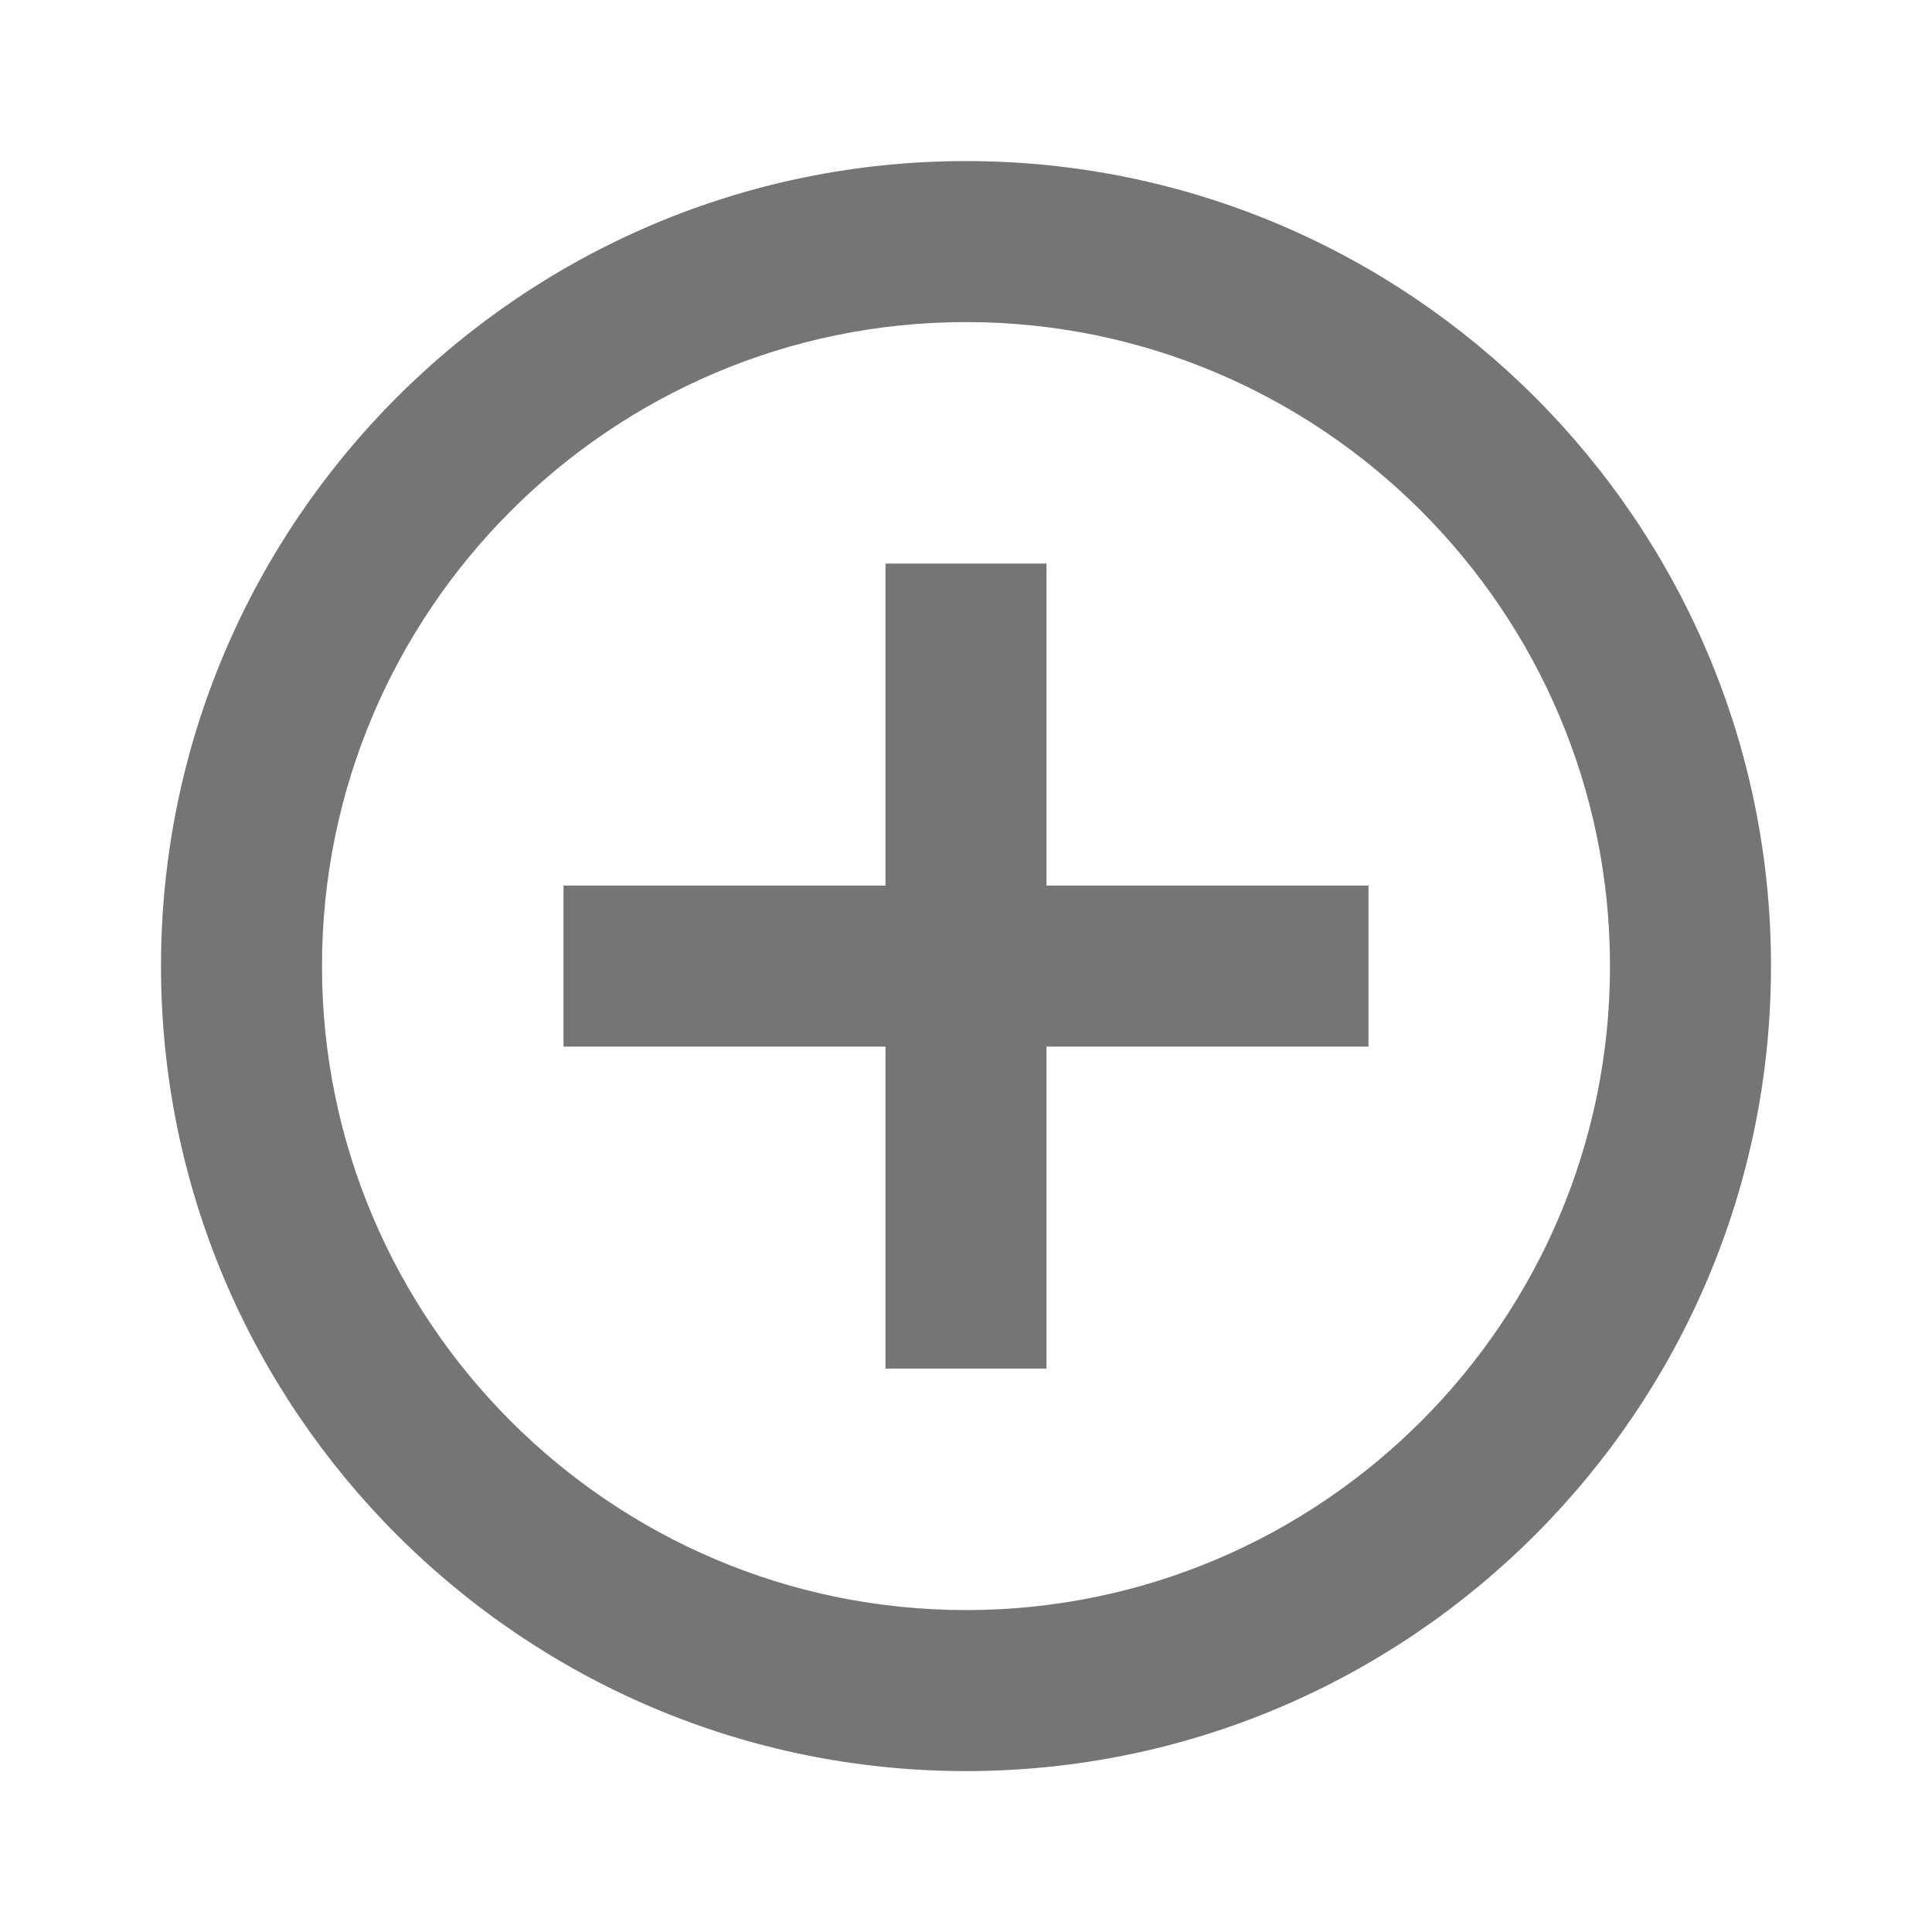 <?xml version="1.0" encoding="iso-8859-1"?>
<!-- Generator: Adobe Illustrator 16.0.0, SVG Export Plug-In . SVG Version: 6.00 Build 0)  -->
<!DOCTYPE svg PUBLIC "-//W3C//DTD SVG 1.1//EN" "http://www.w3.org/Graphics/SVG/1.1/DTD/svg11.dtd">
<svg version="1.1" xmlns="http://www.w3.org/2000/svg" xmlns:xlink="http://www.w3.org/1999/xlink" x="0px" y="0px" width="24px"
	 height="24px" viewBox="0 0 24 24" style="enable-background:new 0 0 24 24;" xml:space="preserve">
<g id="Frame_-_24px">
	<rect style="fill:none;" width="24" height="24"/>
</g>
<g id="Line_Icons">
	<g>
		<path style="fill:#757575;" d="M12,2.001c-5.514,0-10,4.486-10,10s4.486,10,10,10s10-4.486,10-10S17.514,2.001,12,2.001z
			 M12,20.001c-4.411,0-8-3.589-8-8s3.589-8,8-8s8,3.589,8,8S16.411,20.001,12,20.001z"/>
		<polygon style="fill:#757575;" points="13,7.001 11,7.001 11,11.001 7,11.001 7,13.001 11,13.001 11,17.001 13,17.001 13,13.001 
			17,13.001 17,11.001 13,11.001 		"/>
	</g>
</g>
</svg>
